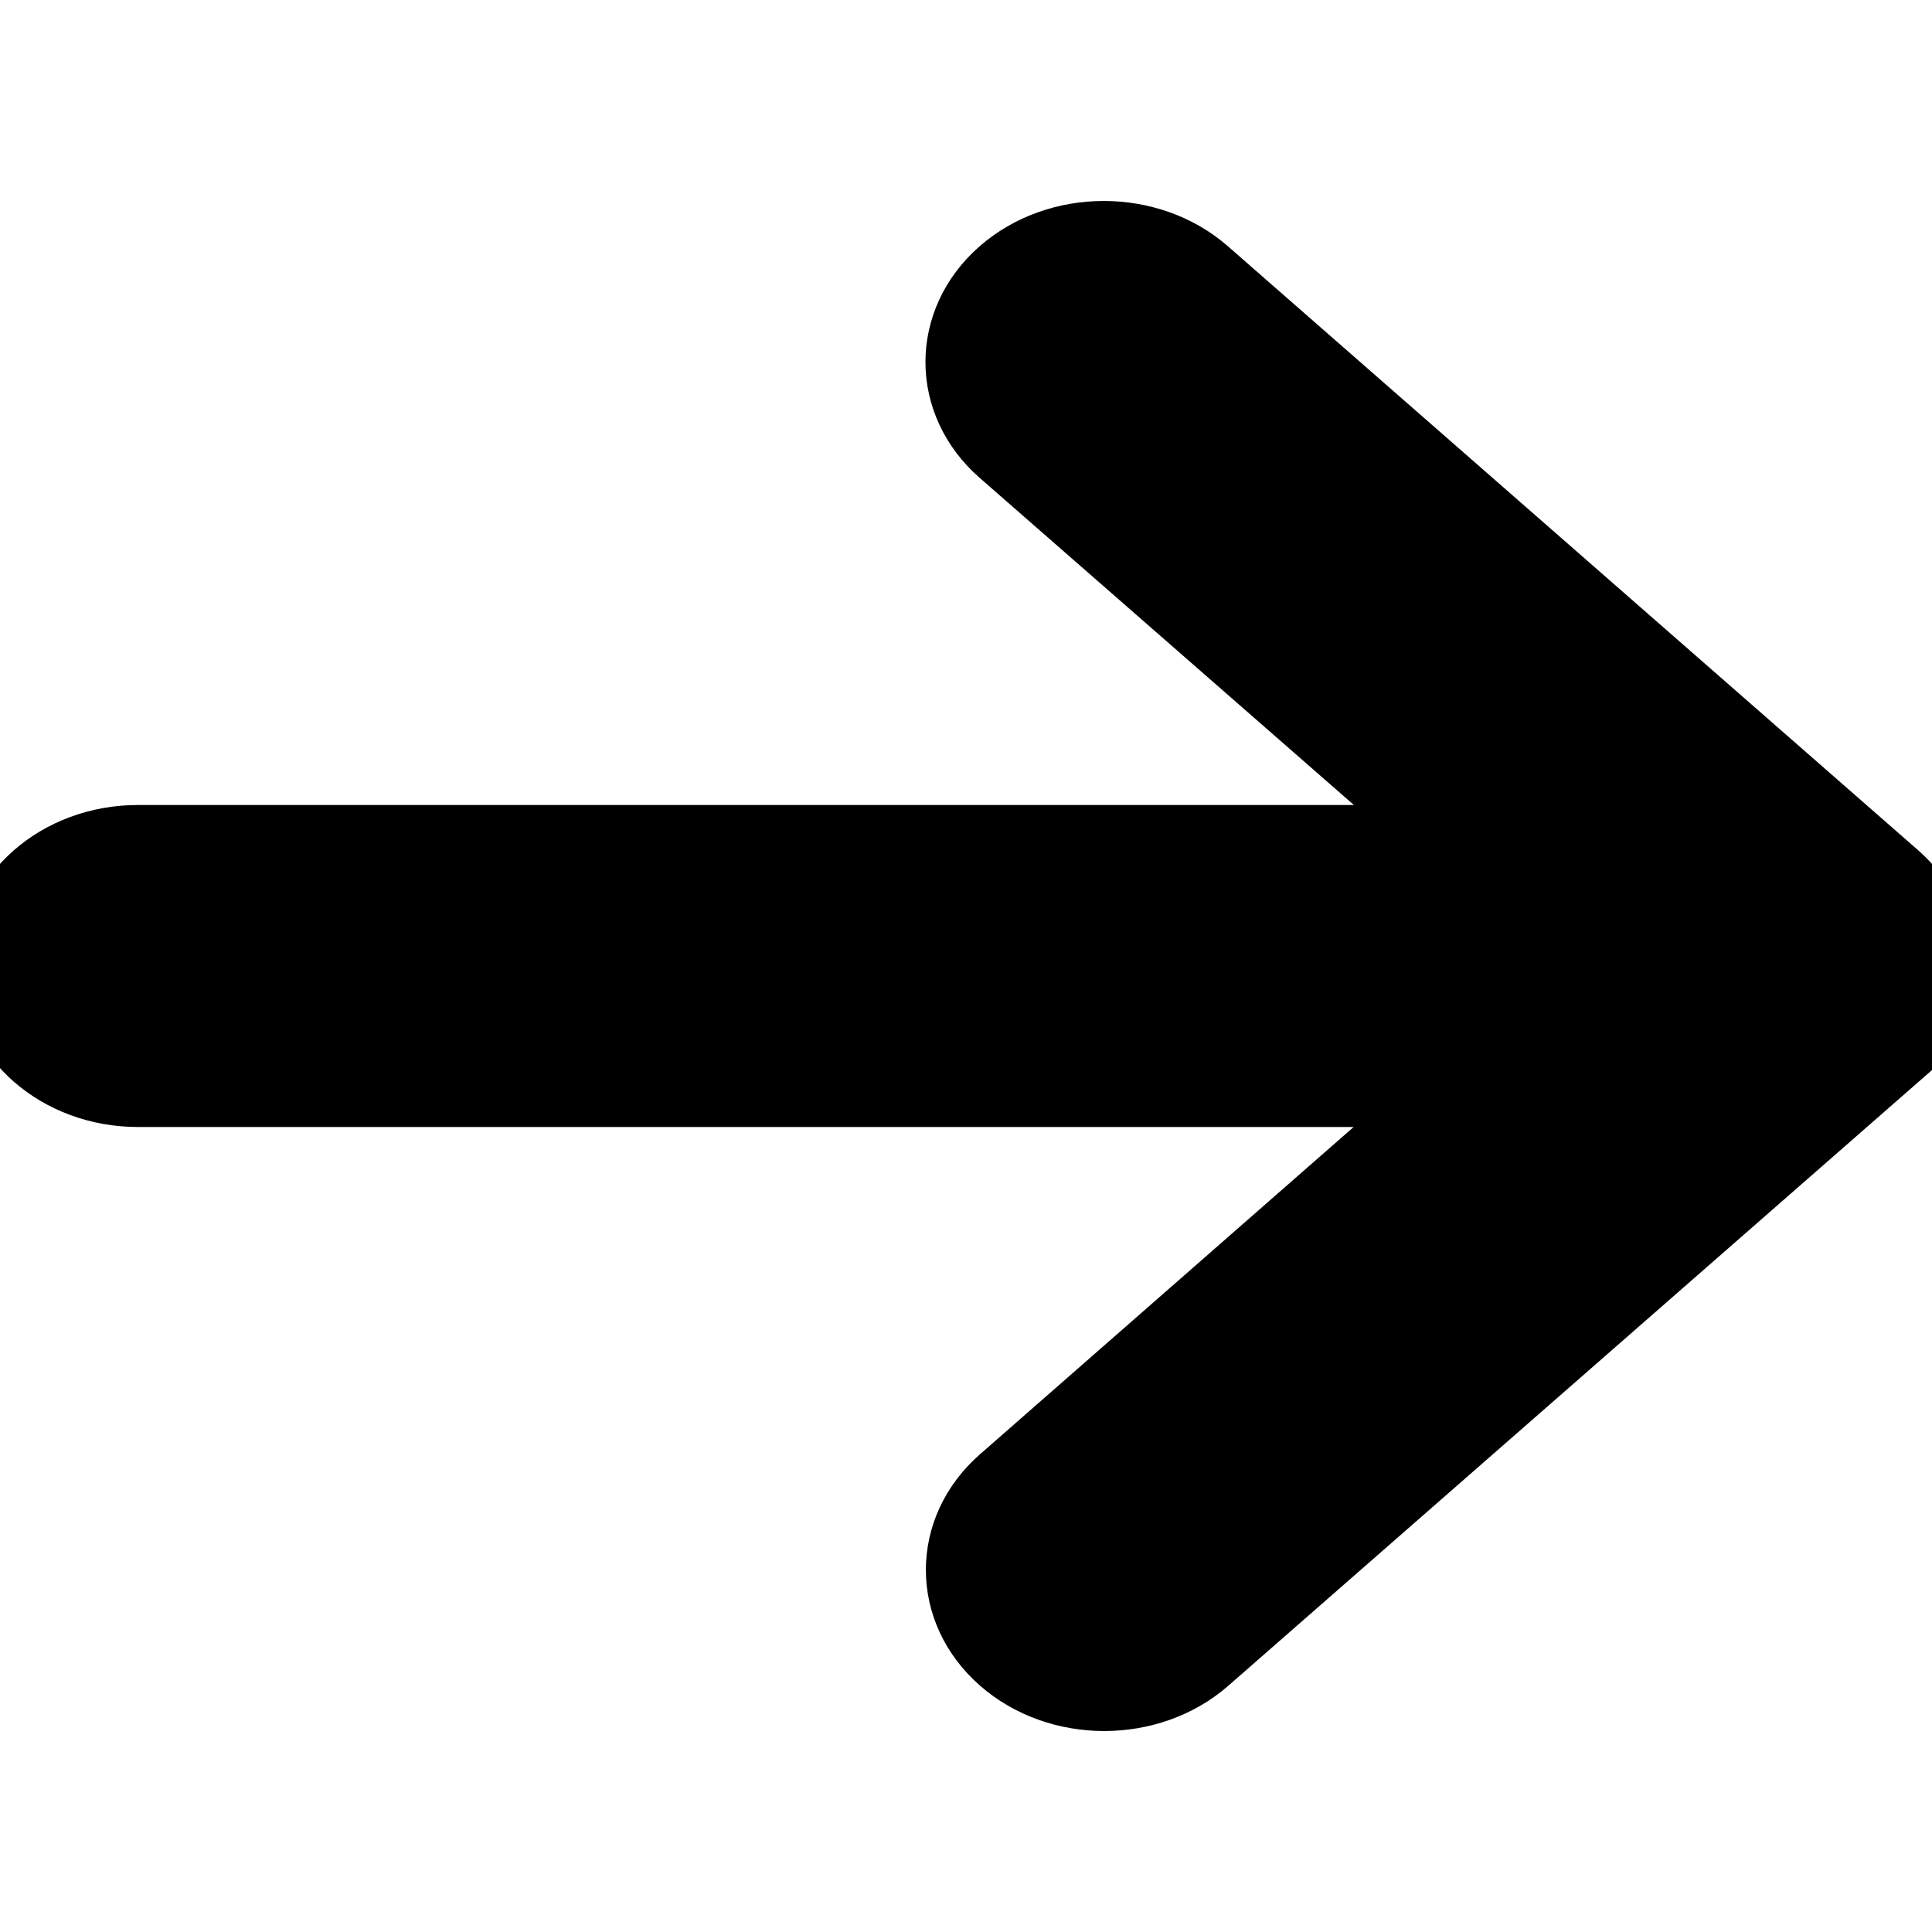 <svg width="24" height="24" viewBox="0 0 24 24" fill="#000" stroke="#000"  xmlns="http://www.w3.org/2000/svg">
<path d="M23.496 13.059C24.166 12.473 24.166 11.522 23.496 10.936L14.925 3.436C14.255 2.85 13.168 2.85 12.498 3.436C11.829 4.022 11.829 4.973 12.498 5.559L18.15 10.5H1.714C0.766 10.5 0 11.17 0 12C0 12.83 0.766 13.5 1.714 13.5H18.145L12.504 18.441C11.834 19.026 11.834 19.978 12.504 20.564C13.173 21.15 14.261 21.15 14.93 20.564L23.502 13.064L23.496 13.059Z" />
</svg>
